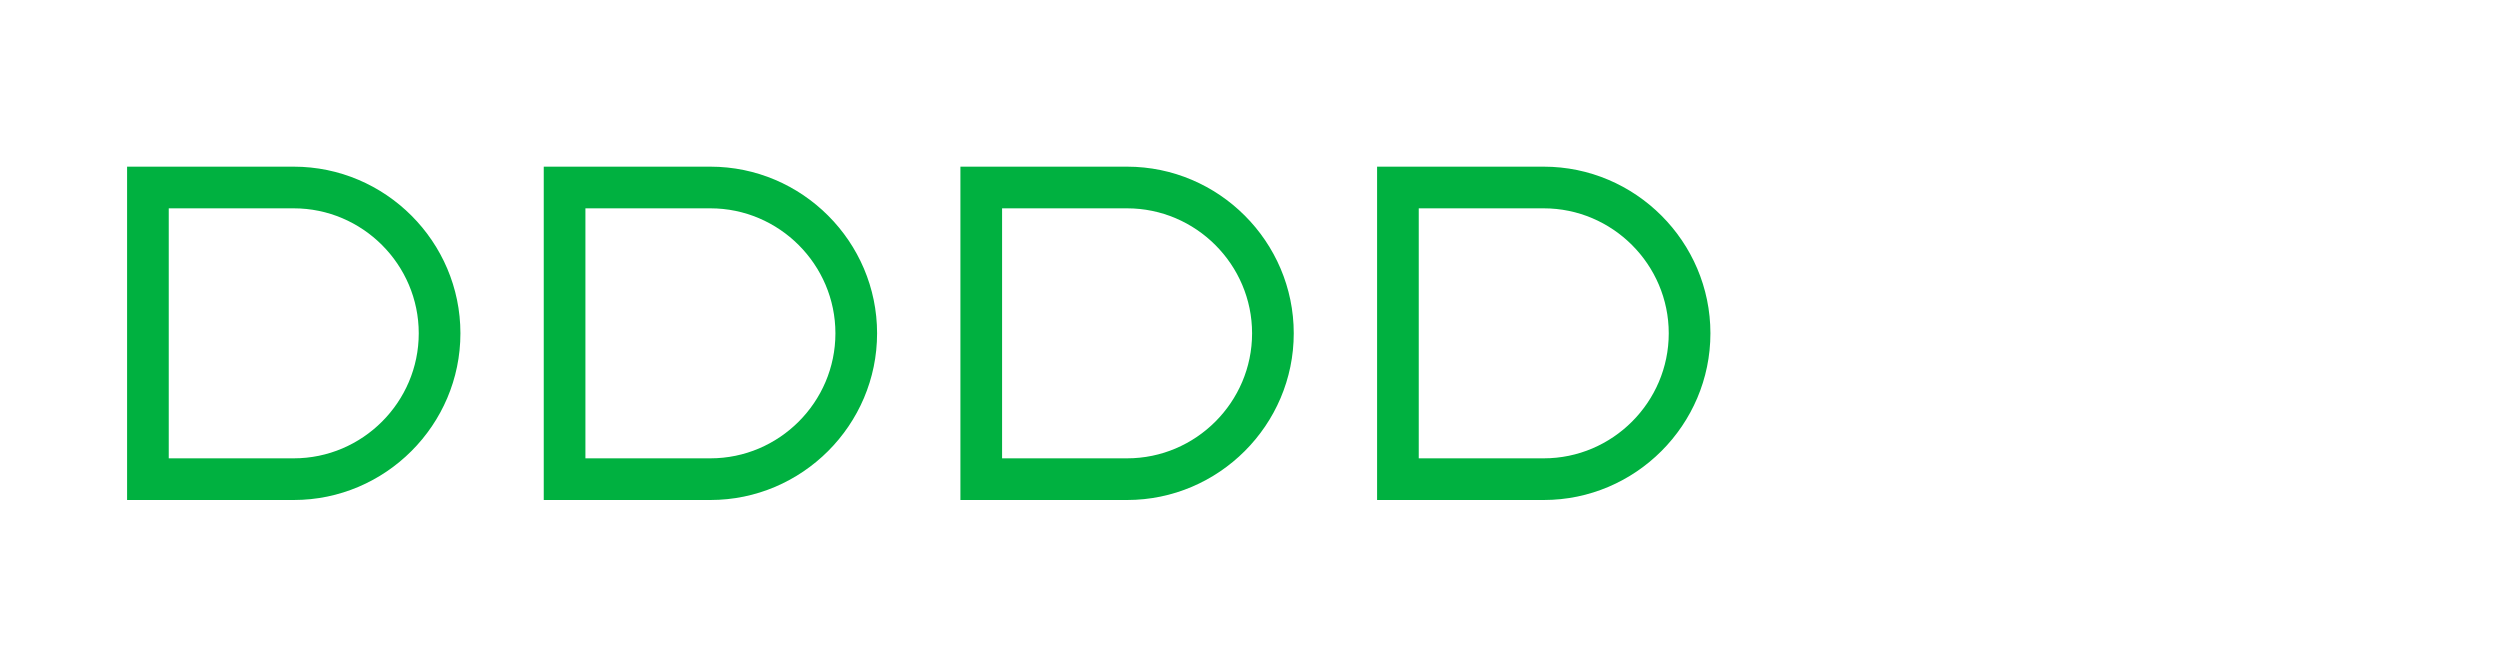 <svg xmlns="http://www.w3.org/2000/svg" viewBox="0 0 120 32">
  <path fill="#00B140" d="M14.1 8h-8v16h8c4.4 0 8-3.6 8-8s-3.6-8-8-8zm0 14h-6V10h6c3.3 0 6 2.7 6 6s-2.7 6-6 6z"/>
  <path fill="#00B140" d="M34.1 8h-8v16h8c4.4 0 8-3.6 8-8s-3.6-8-8-8zm0 14h-6V10h6c3.3 0 6 2.7 6 6s-2.7 6-6 6z"/>
  <path fill="#00B140" d="M54.1 8h-8v16h8c4.4 0 8-3.6 8-8s-3.6-8-8-8zm0 14h-6V10h6c3.3 0 6 2.7 6 6s-2.7 6-6 6z"/>
  <path fill="#00B140" d="M74.1 8h-8v16h8c4.4 0 8-3.6 8-8s-3.6-8-8-8zm0 14h-6V10h6c3.3 0 6 2.7 6 6s-2.7 6-6 6z"/>
</svg>